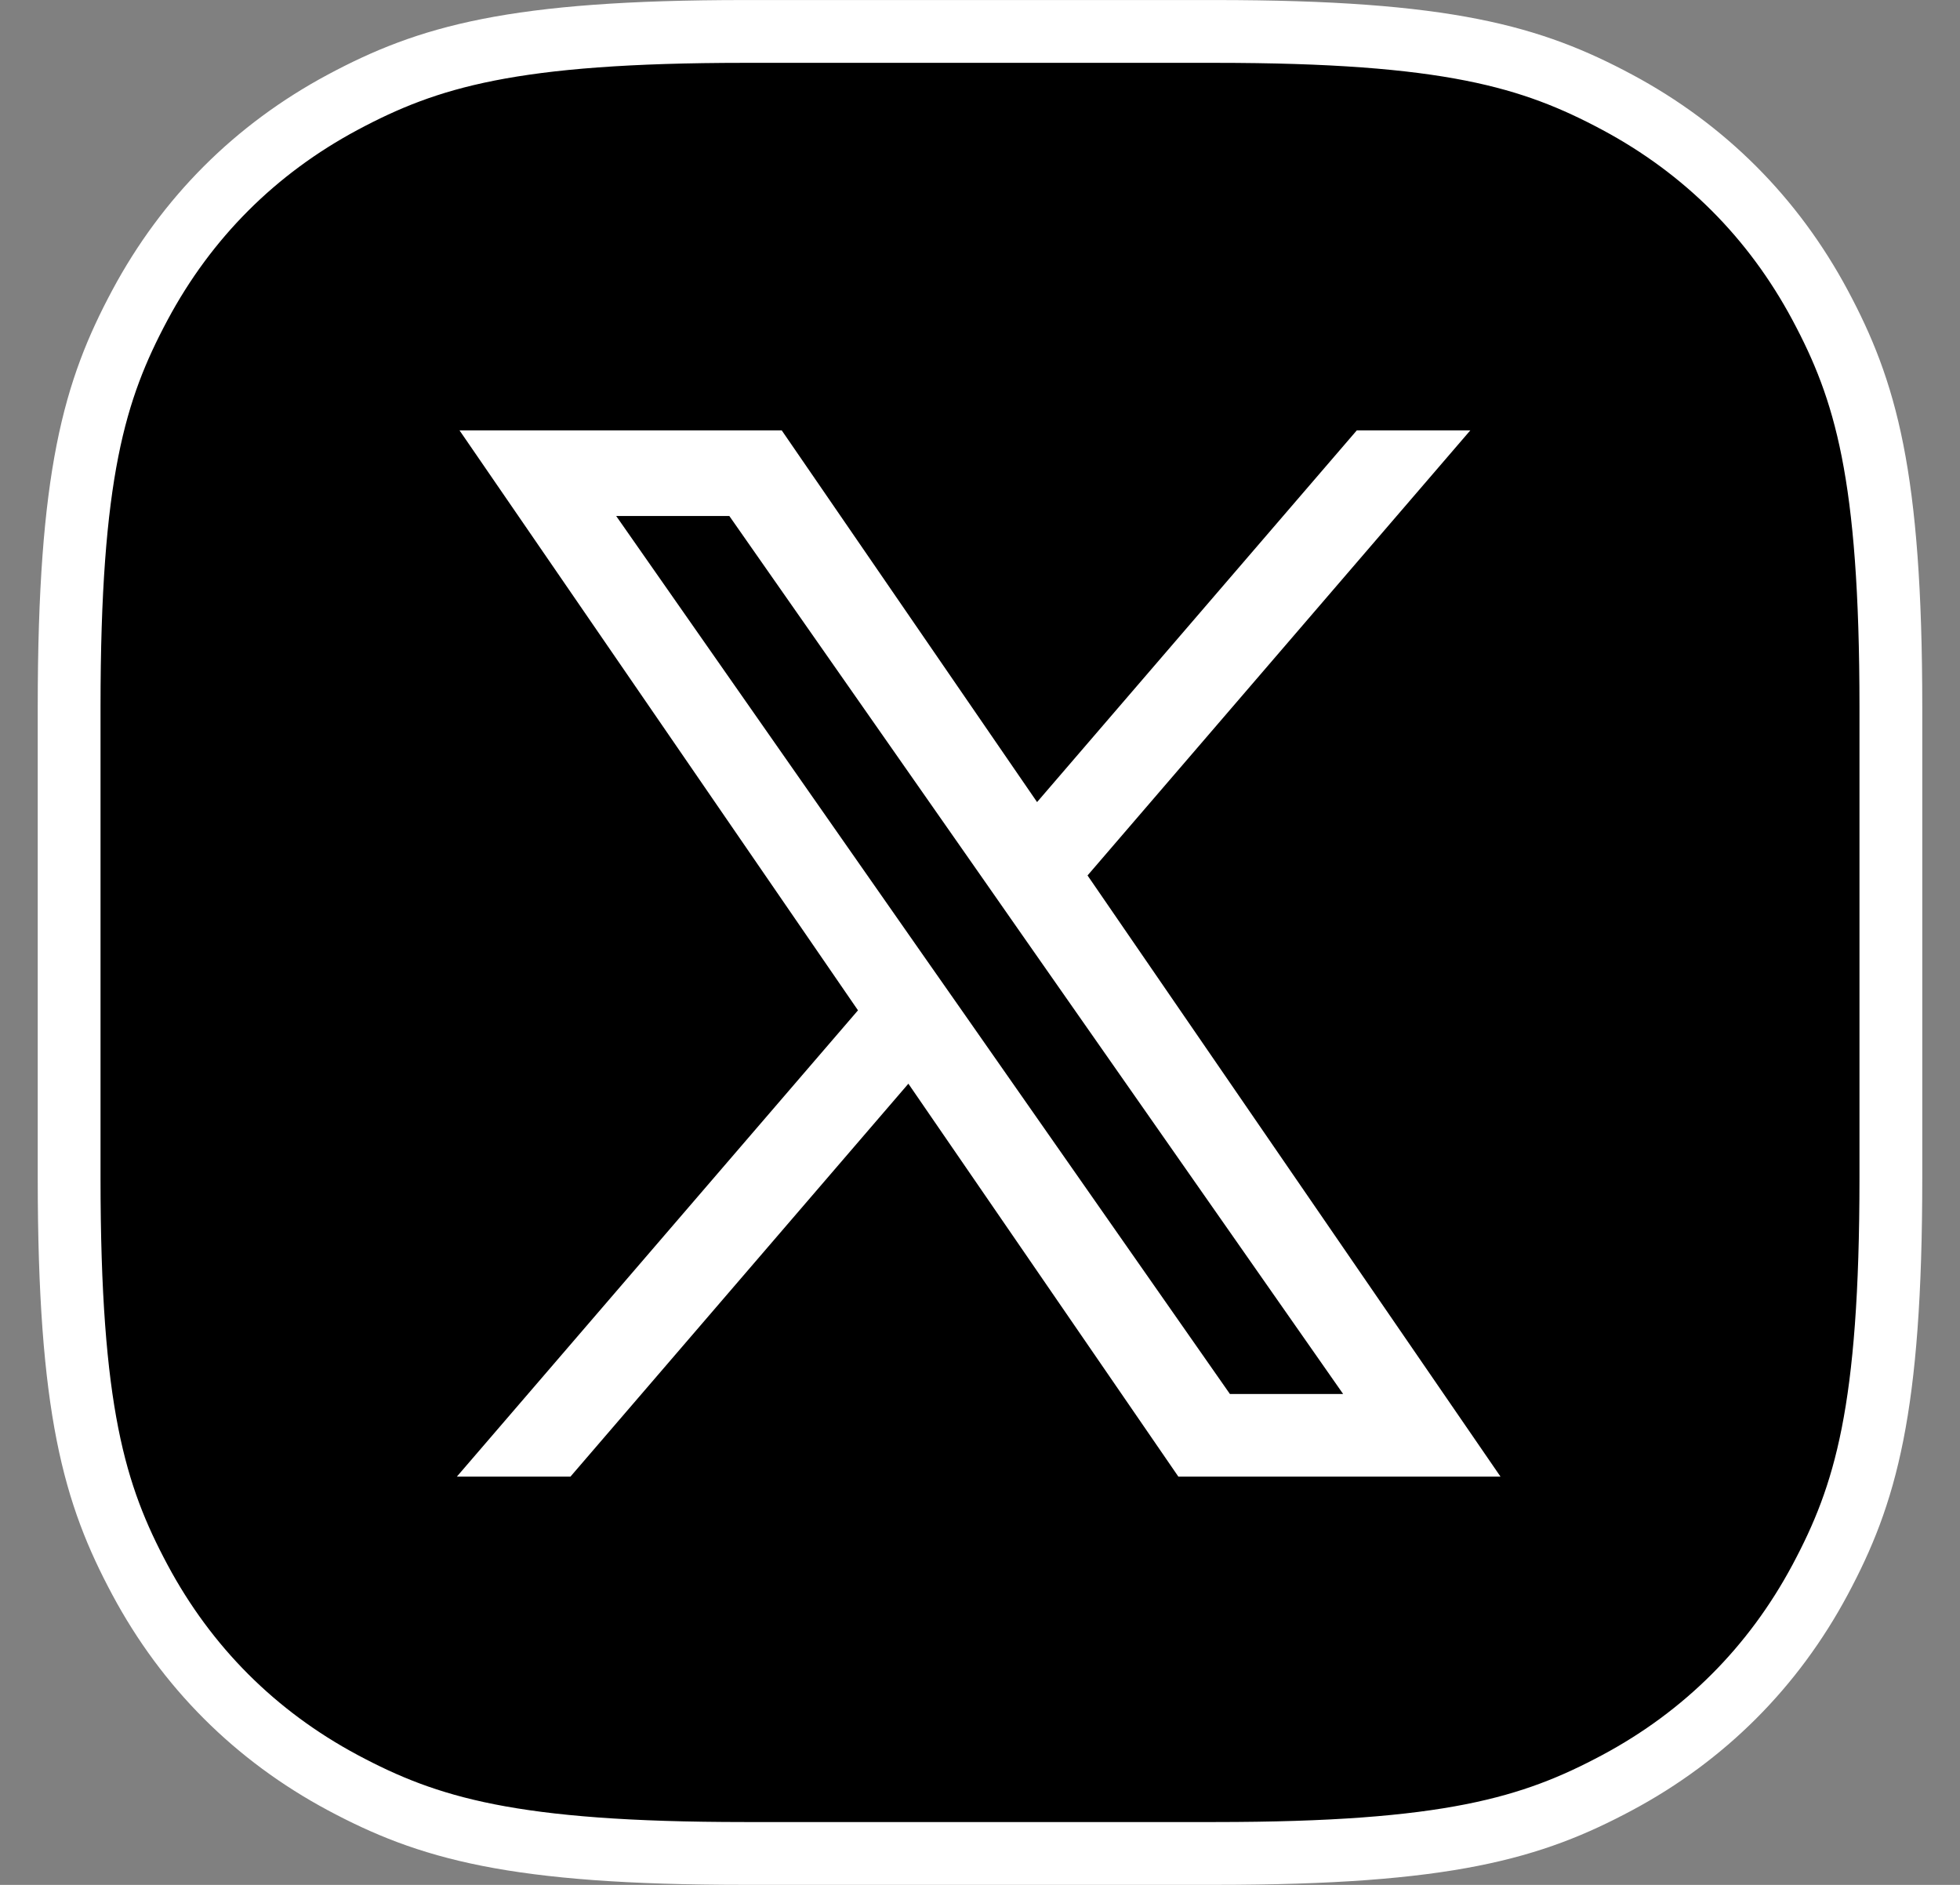 <svg width="26" height="25" viewBox="0 0 26 25" fill="none" xmlns="http://www.w3.org/2000/svg">
<rect x="0" y="0" width="26" height="25" fill="#808080" stroke="none"/>
<g clip-path="url(#clip0_338_15758)">
<g clip-path="url(#clip1_338_15758)">
<g clip-path="url(#clip2_338_15758)">
<g clip-path="url(#clip3_338_15758)">
<path fill-rule="evenodd" clip-rule="evenodd" d="M9.88 0.417H16.12C19.21 0.417 20.325 0.753 21.453 1.356C22.613 1.977 23.523 2.887 24.144 4.047C24.747 5.175 25.083 6.29 25.083 9.38V15.62C25.083 18.71 24.747 19.825 24.144 20.953C23.523 22.113 22.613 23.023 21.453 23.644C20.325 24.247 19.21 24.583 16.12 24.583H9.88C6.79 24.583 5.675 24.247 4.547 23.644C3.387 23.023 2.477 22.113 1.856 20.953C1.253 19.825 0.917 18.71 0.917 15.62V9.38C0.917 6.29 1.253 5.175 1.856 4.047C2.477 2.887 3.387 1.977 4.547 1.356C5.675 0.753 6.79 0.417 9.88 0.417Z" fill="black" stroke="white" stroke-width="0.833"/>
<path d="M14.269 11.603L19.232 5.833H18.056L13.746 10.843L10.304 5.833H6.333L11.539 13.409L6.333 19.46H7.51L12.061 14.169L15.697 19.46H19.667L14.269 11.603ZM12.658 13.476L12.13 12.722L7.934 6.719H9.74L13.127 11.563L13.654 12.318L18.057 18.614H16.25L12.658 13.476Z" fill="white" stroke="white" stroke-width="0.25"/>
</g>
</g>
</g>
</g>
<defs>
<clipPath id="clip0_338_15758">
<rect width="25" height="25" fill="white" transform="translate(0.5)"/>
</clipPath>
<clipPath id="clip1_338_15758">
<rect width="25" height="25" fill="white" transform="translate(0.5)"/>
</clipPath>
<clipPath id="clip2_338_15758">
<rect width="25" height="25" fill="white" transform="translate(0.5)"/>
</clipPath>
<clipPath id="clip3_338_15758">
<rect width="25" height="25" fill="white" transform="translate(0.5)"/>
</clipPath>
</defs>
</svg>

